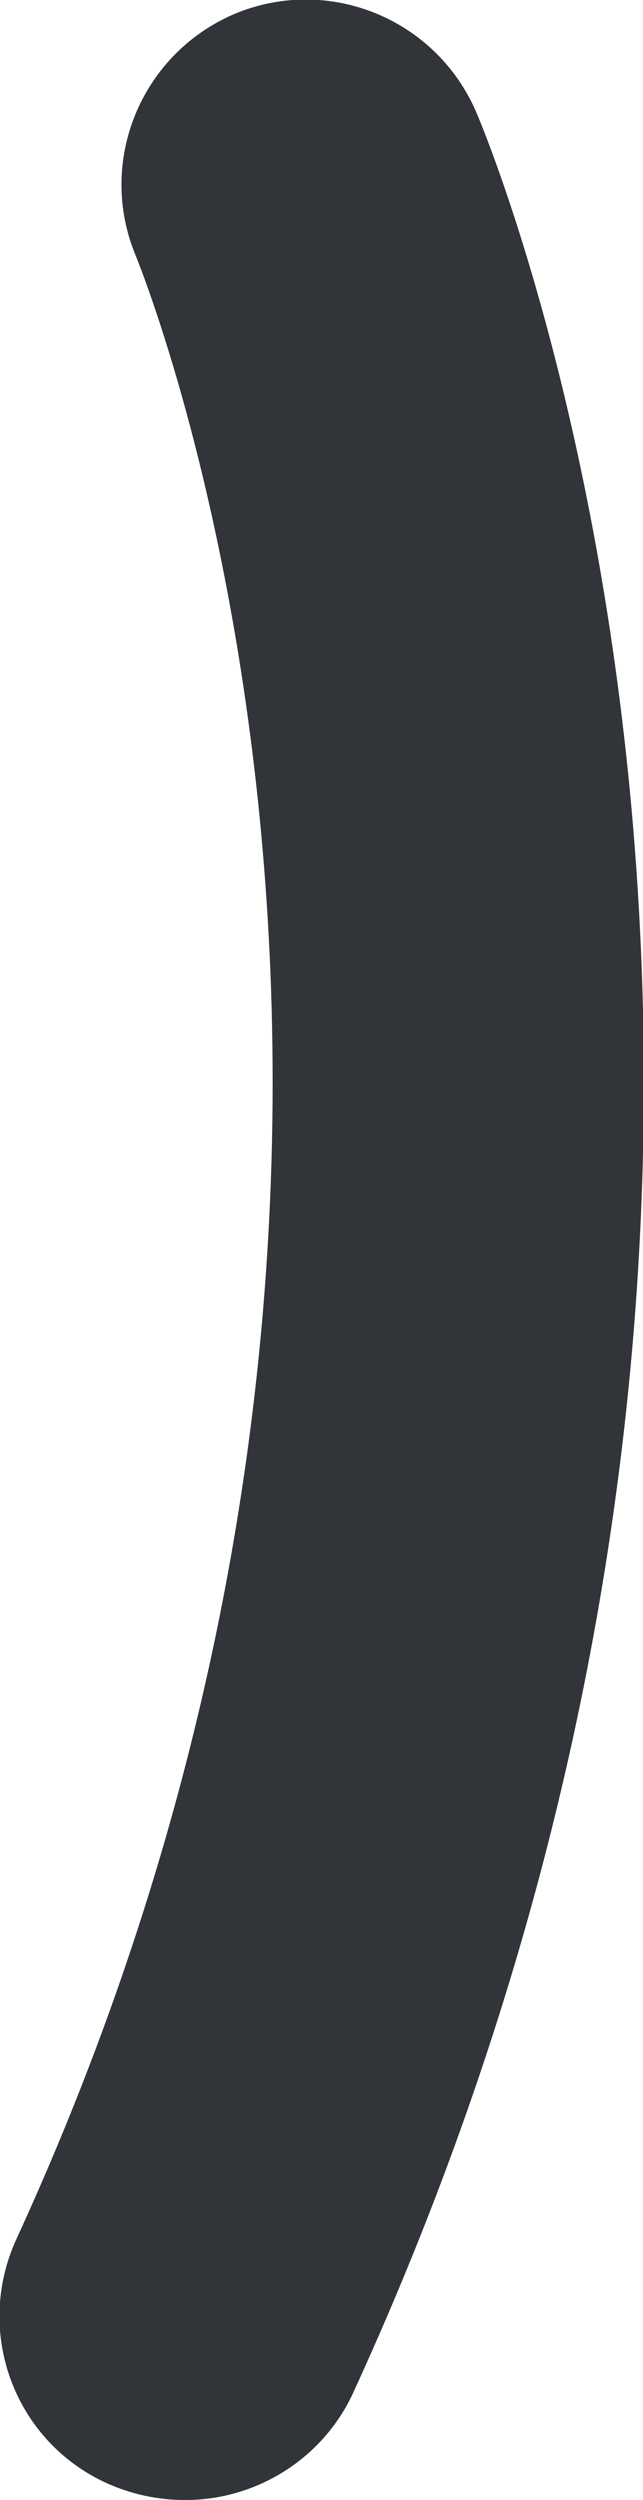 <?xml version="1.0" encoding="UTF-8"?><svg id="b" xmlns="http://www.w3.org/2000/svg" viewBox="0 0 7.33 28.49"><defs><style>.d{fill:#313438;}</style></defs><g id="c"><path class="d" d="M2.1,28.49c-.29,0-.59-.06-.88-.19-1.06-.48-1.52-1.73-1.03-2.79C5.81,13.27,1.59,3.03,1.55,2.92c-.45-1.07.05-2.3,1.12-2.76,1.07-.45,2.3.05,2.76,1.12.21.49,4.98,12.07-1.4,25.98-.35.77-1.12,1.23-1.91,1.23Z"/></g></svg>